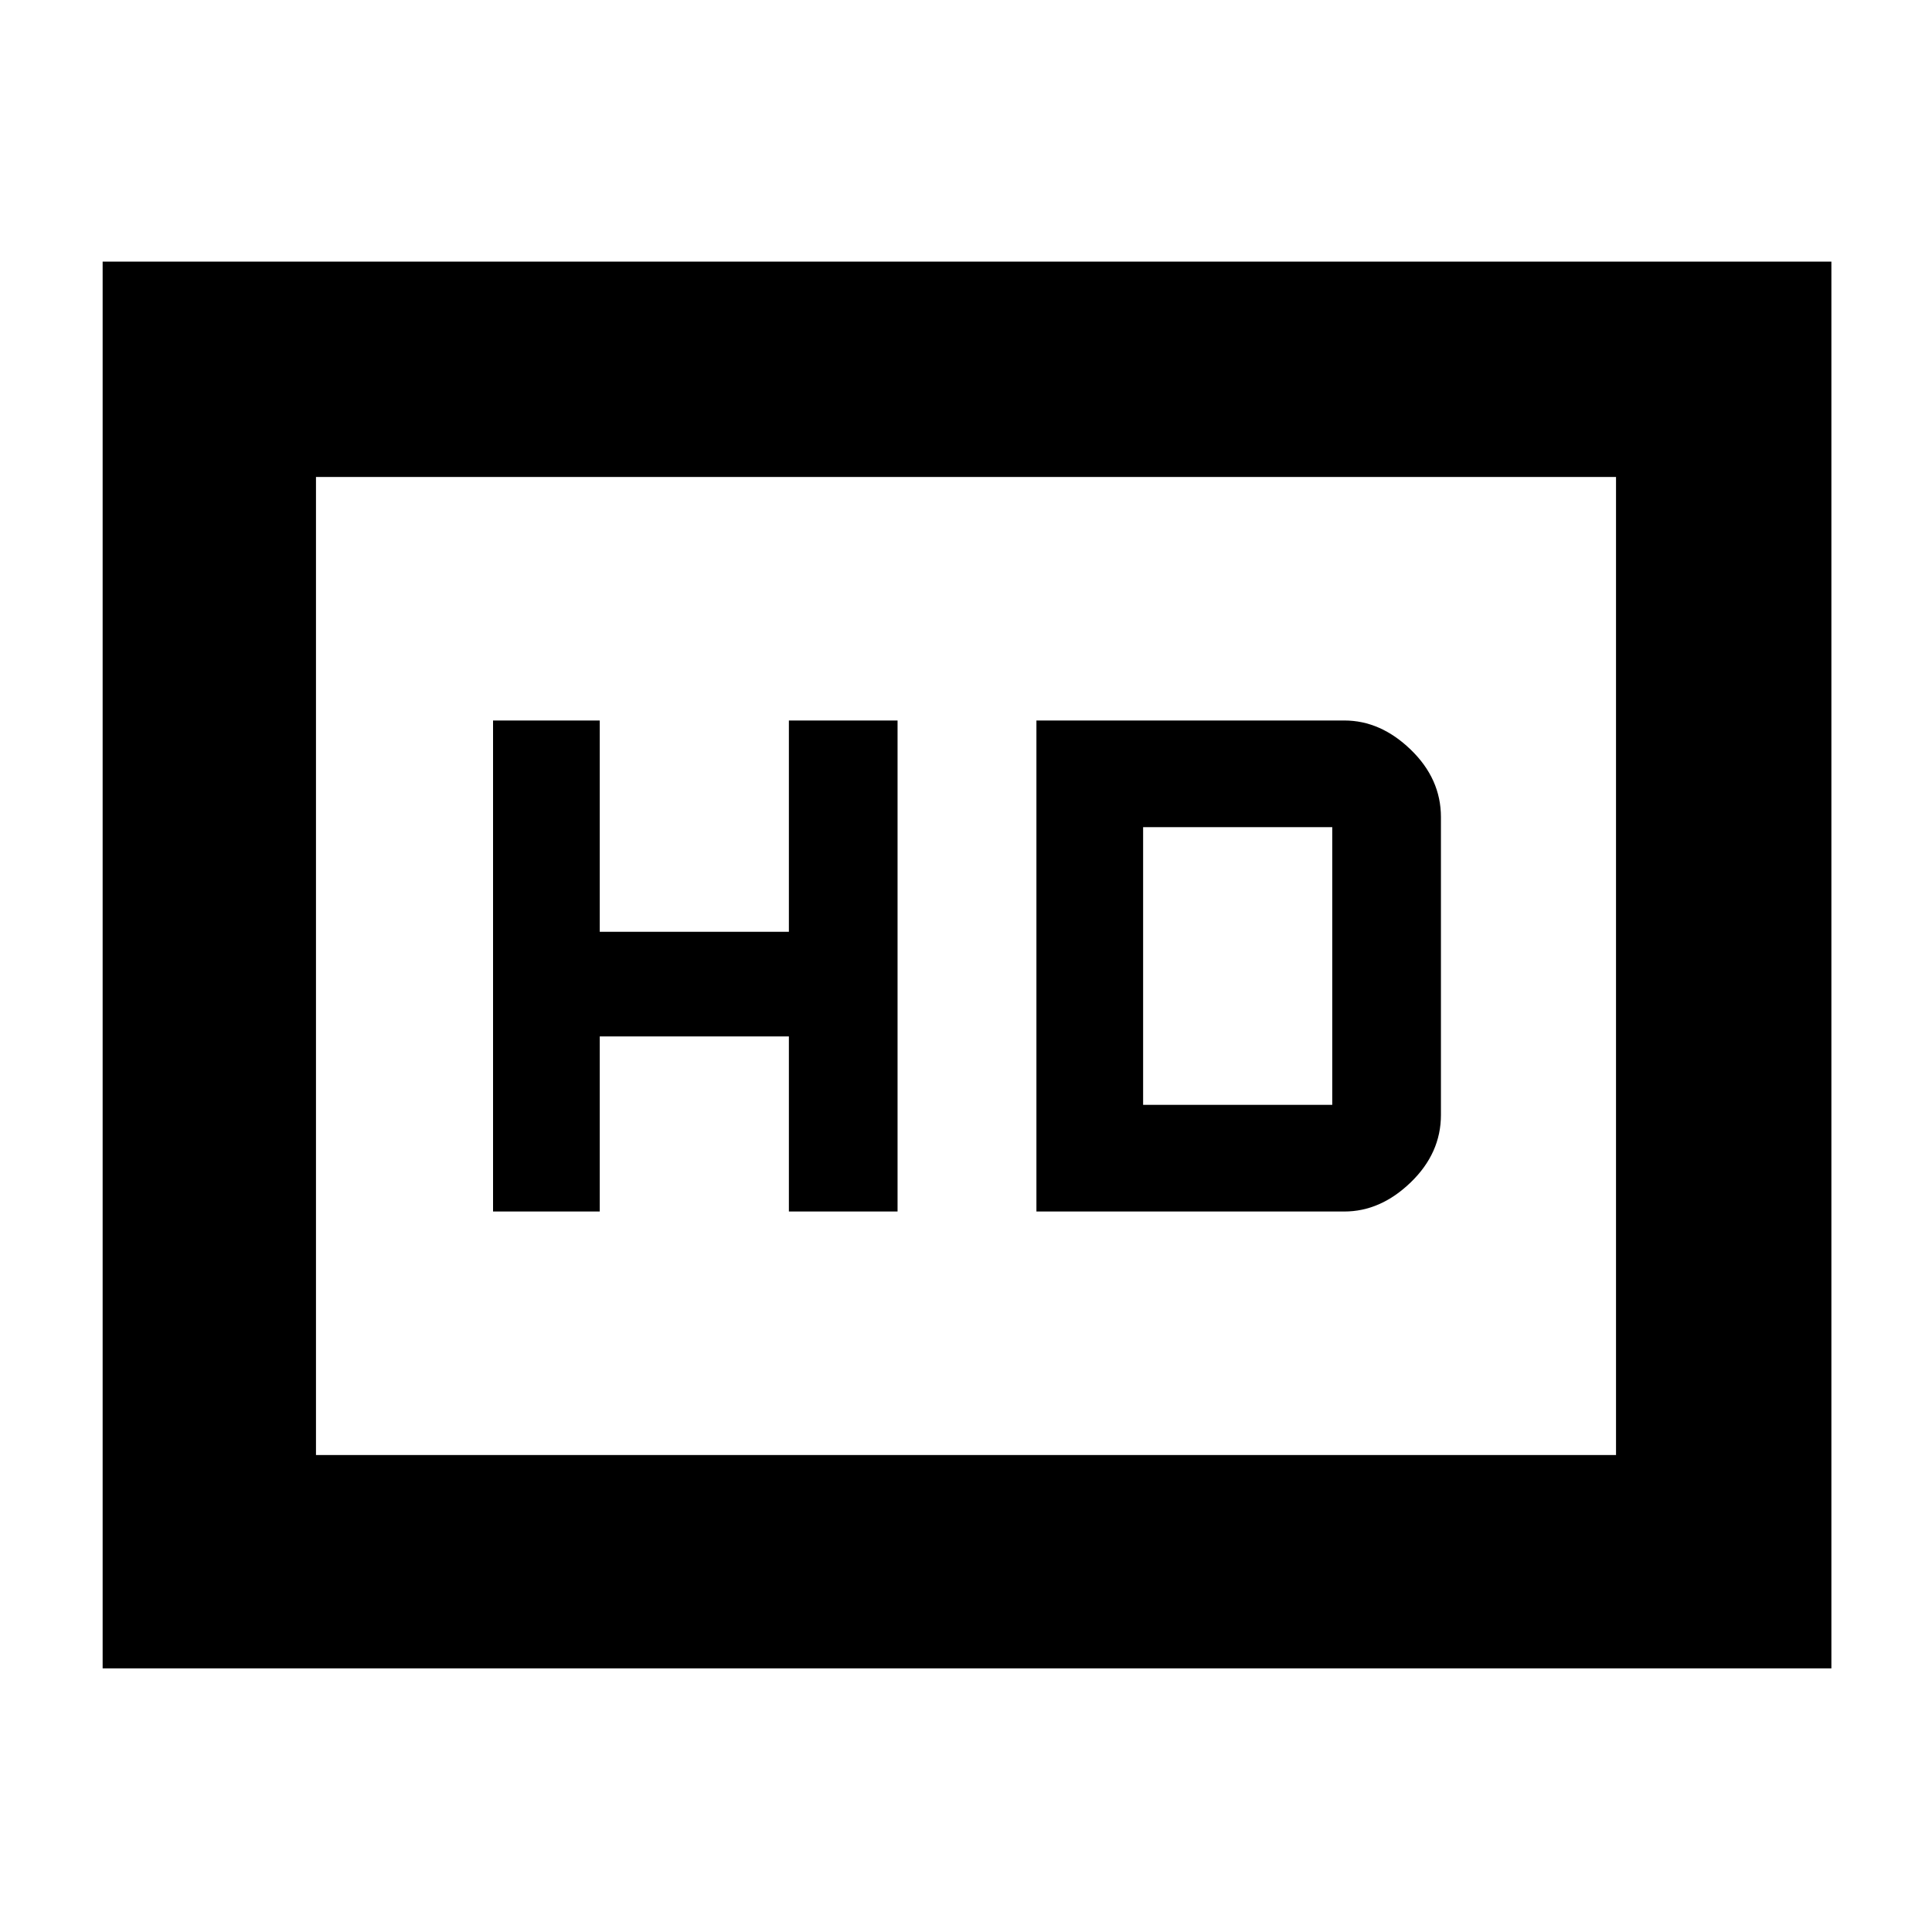 <svg xmlns="http://www.w3.org/2000/svg" height="40" width="40"><path d="M10.208 25.083h2.209v-3.625h3.916v3.625h2.25V14.917h-2.25v4.375h-3.916v-4.375h-2.209Zm11.25 0h6.375q.75 0 1.375-.604t.625-1.396v-6.166q0-.792-.625-1.396-.625-.604-1.375-.604h-6.375Zm2.209-2.208v-5.75h3.916v5.75ZM2.125 34.542V5.417h35.792v29.125Zm4.417-4.417h26.916V9.875H6.542Zm0 0V9.875v20.25Z"/></svg>